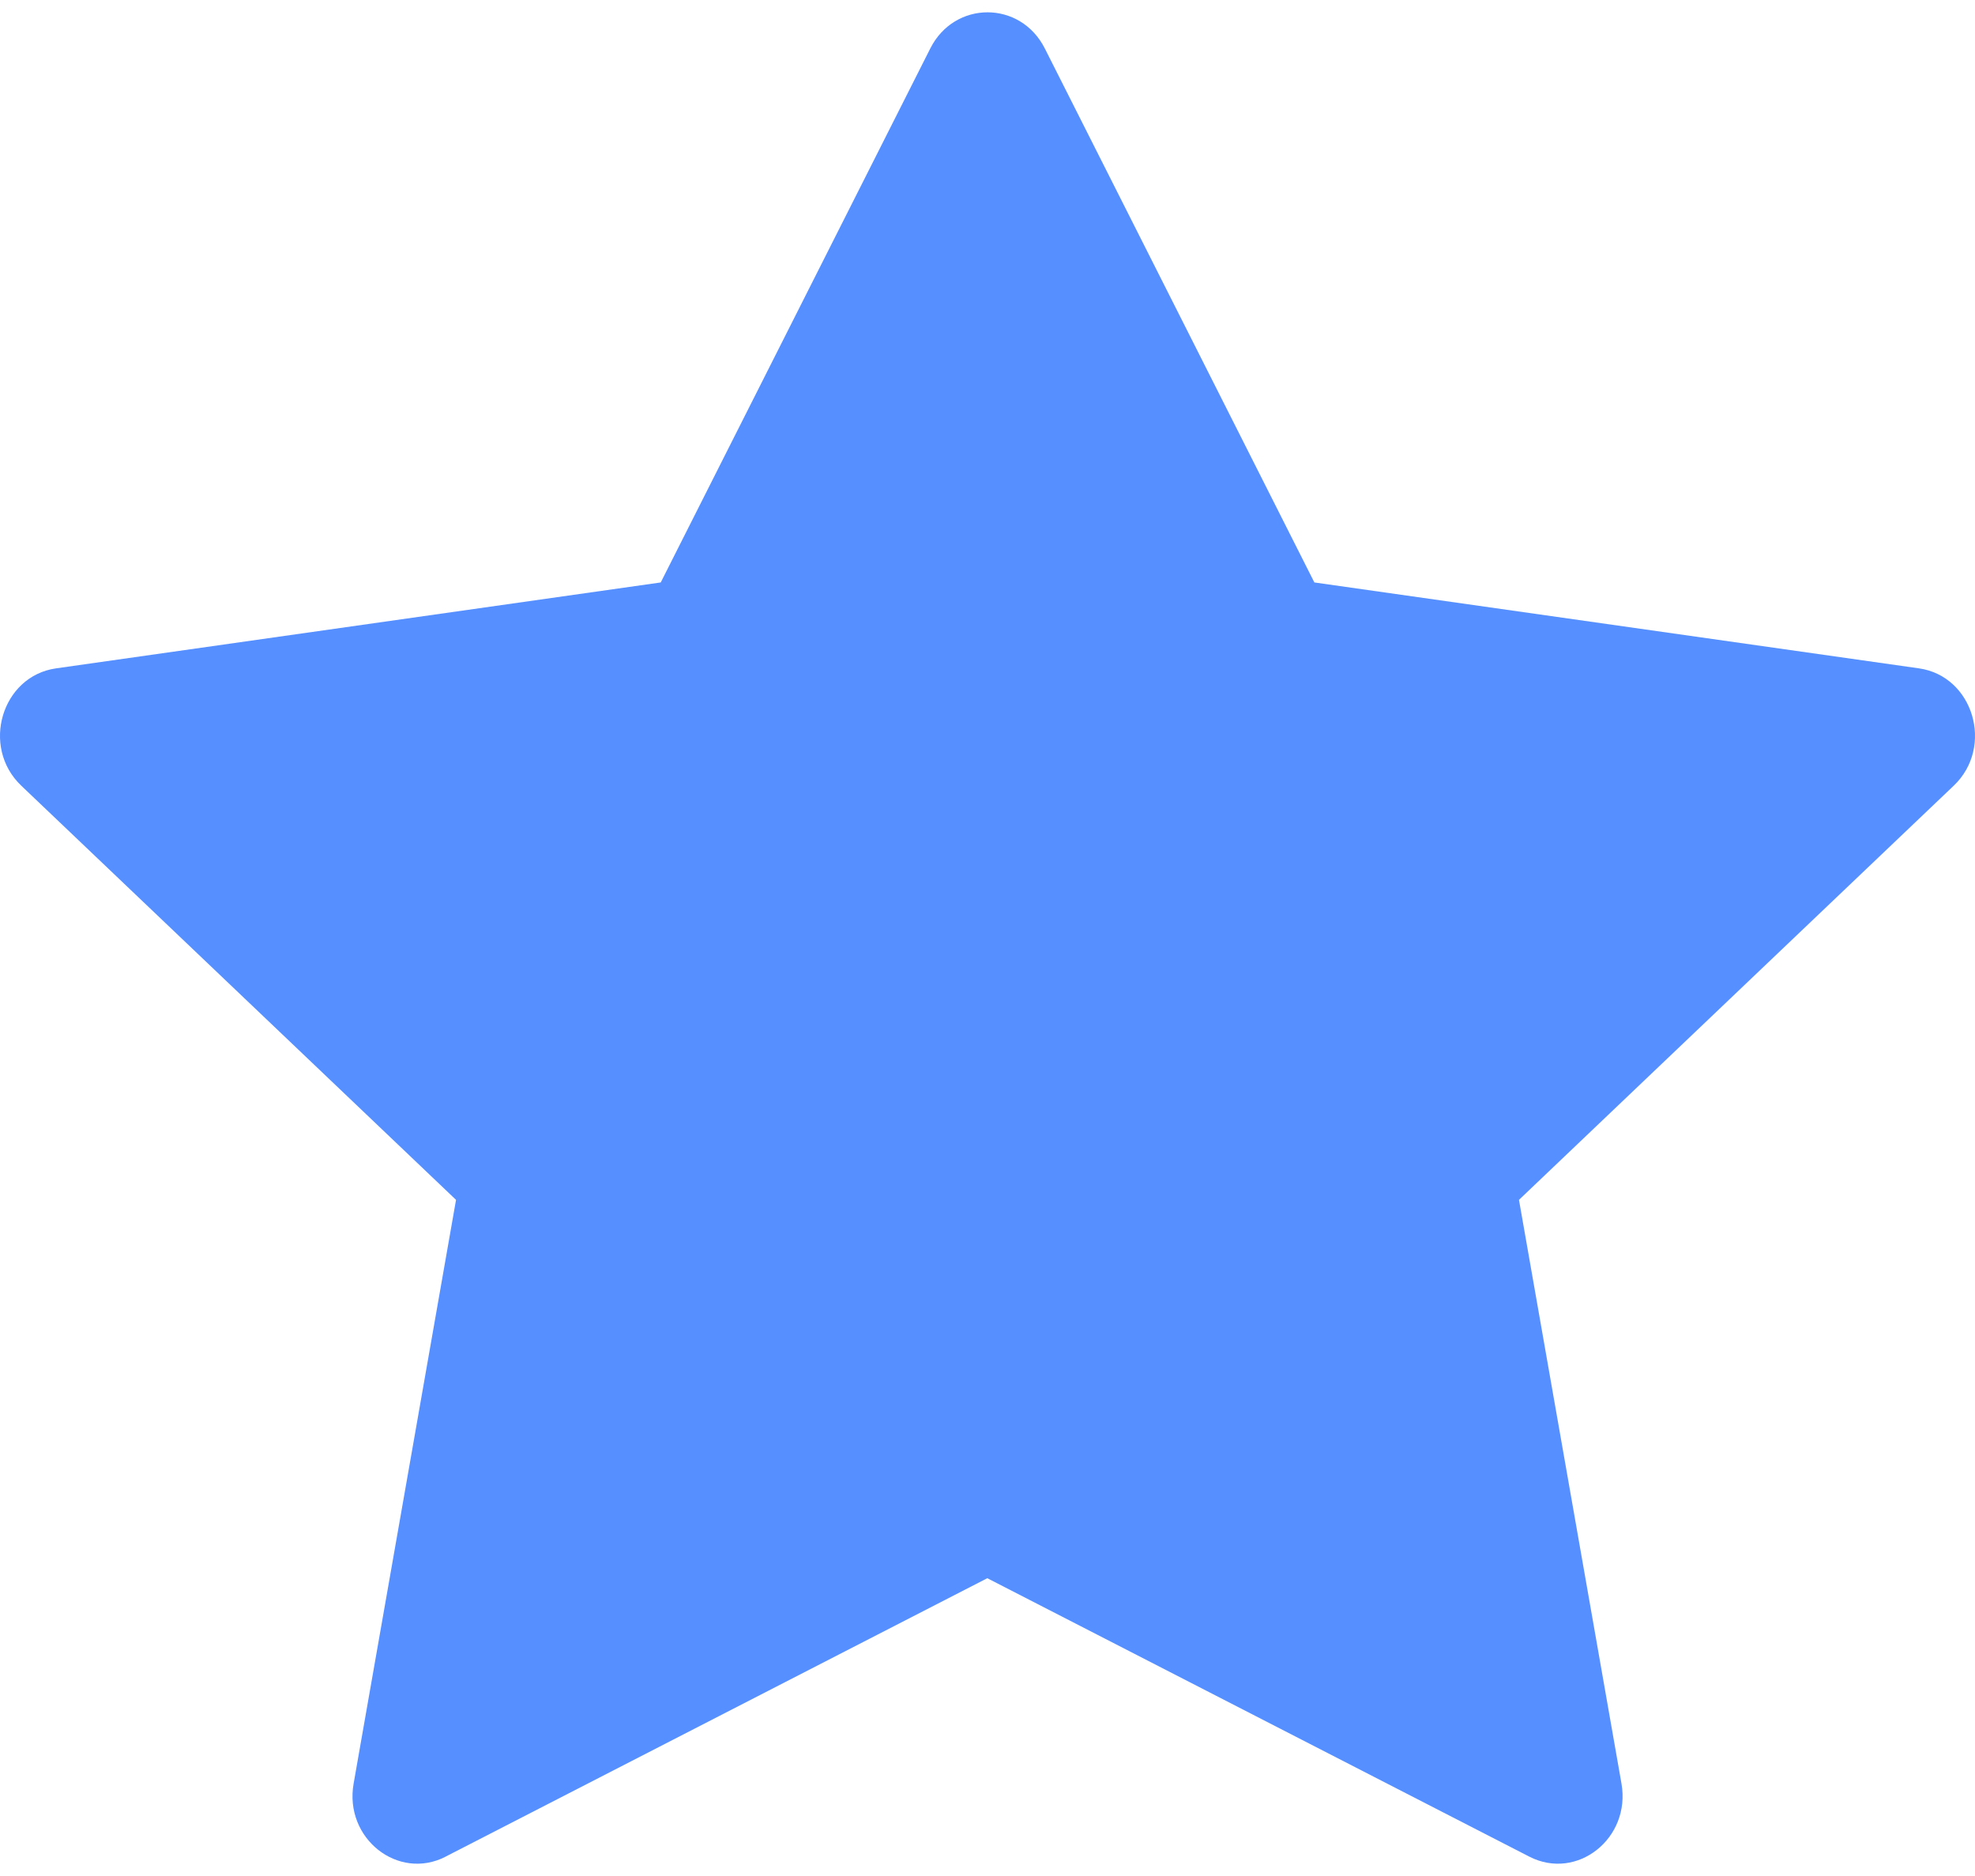 <svg width="20" height="19" viewBox="0 0 20 19" fill="none" xmlns="http://www.w3.org/2000/svg">
<path d="M4.513 18.804C4.031 19.052 3.483 18.618 3.581 18.064L4.618 12.152L0.215 7.957C-0.197 7.564 0.017 6.847 0.568 6.769L6.691 5.899L9.421 0.49C9.667 0.003 10.333 0.003 10.58 0.49L13.31 5.899L19.432 6.769C19.983 6.847 20.197 7.564 19.785 7.957L15.382 12.152L16.42 18.064C16.517 18.618 15.97 19.052 15.487 18.804L9.998 15.984L4.512 18.804H4.513Z" fill="#568FFF"/>
</svg>
